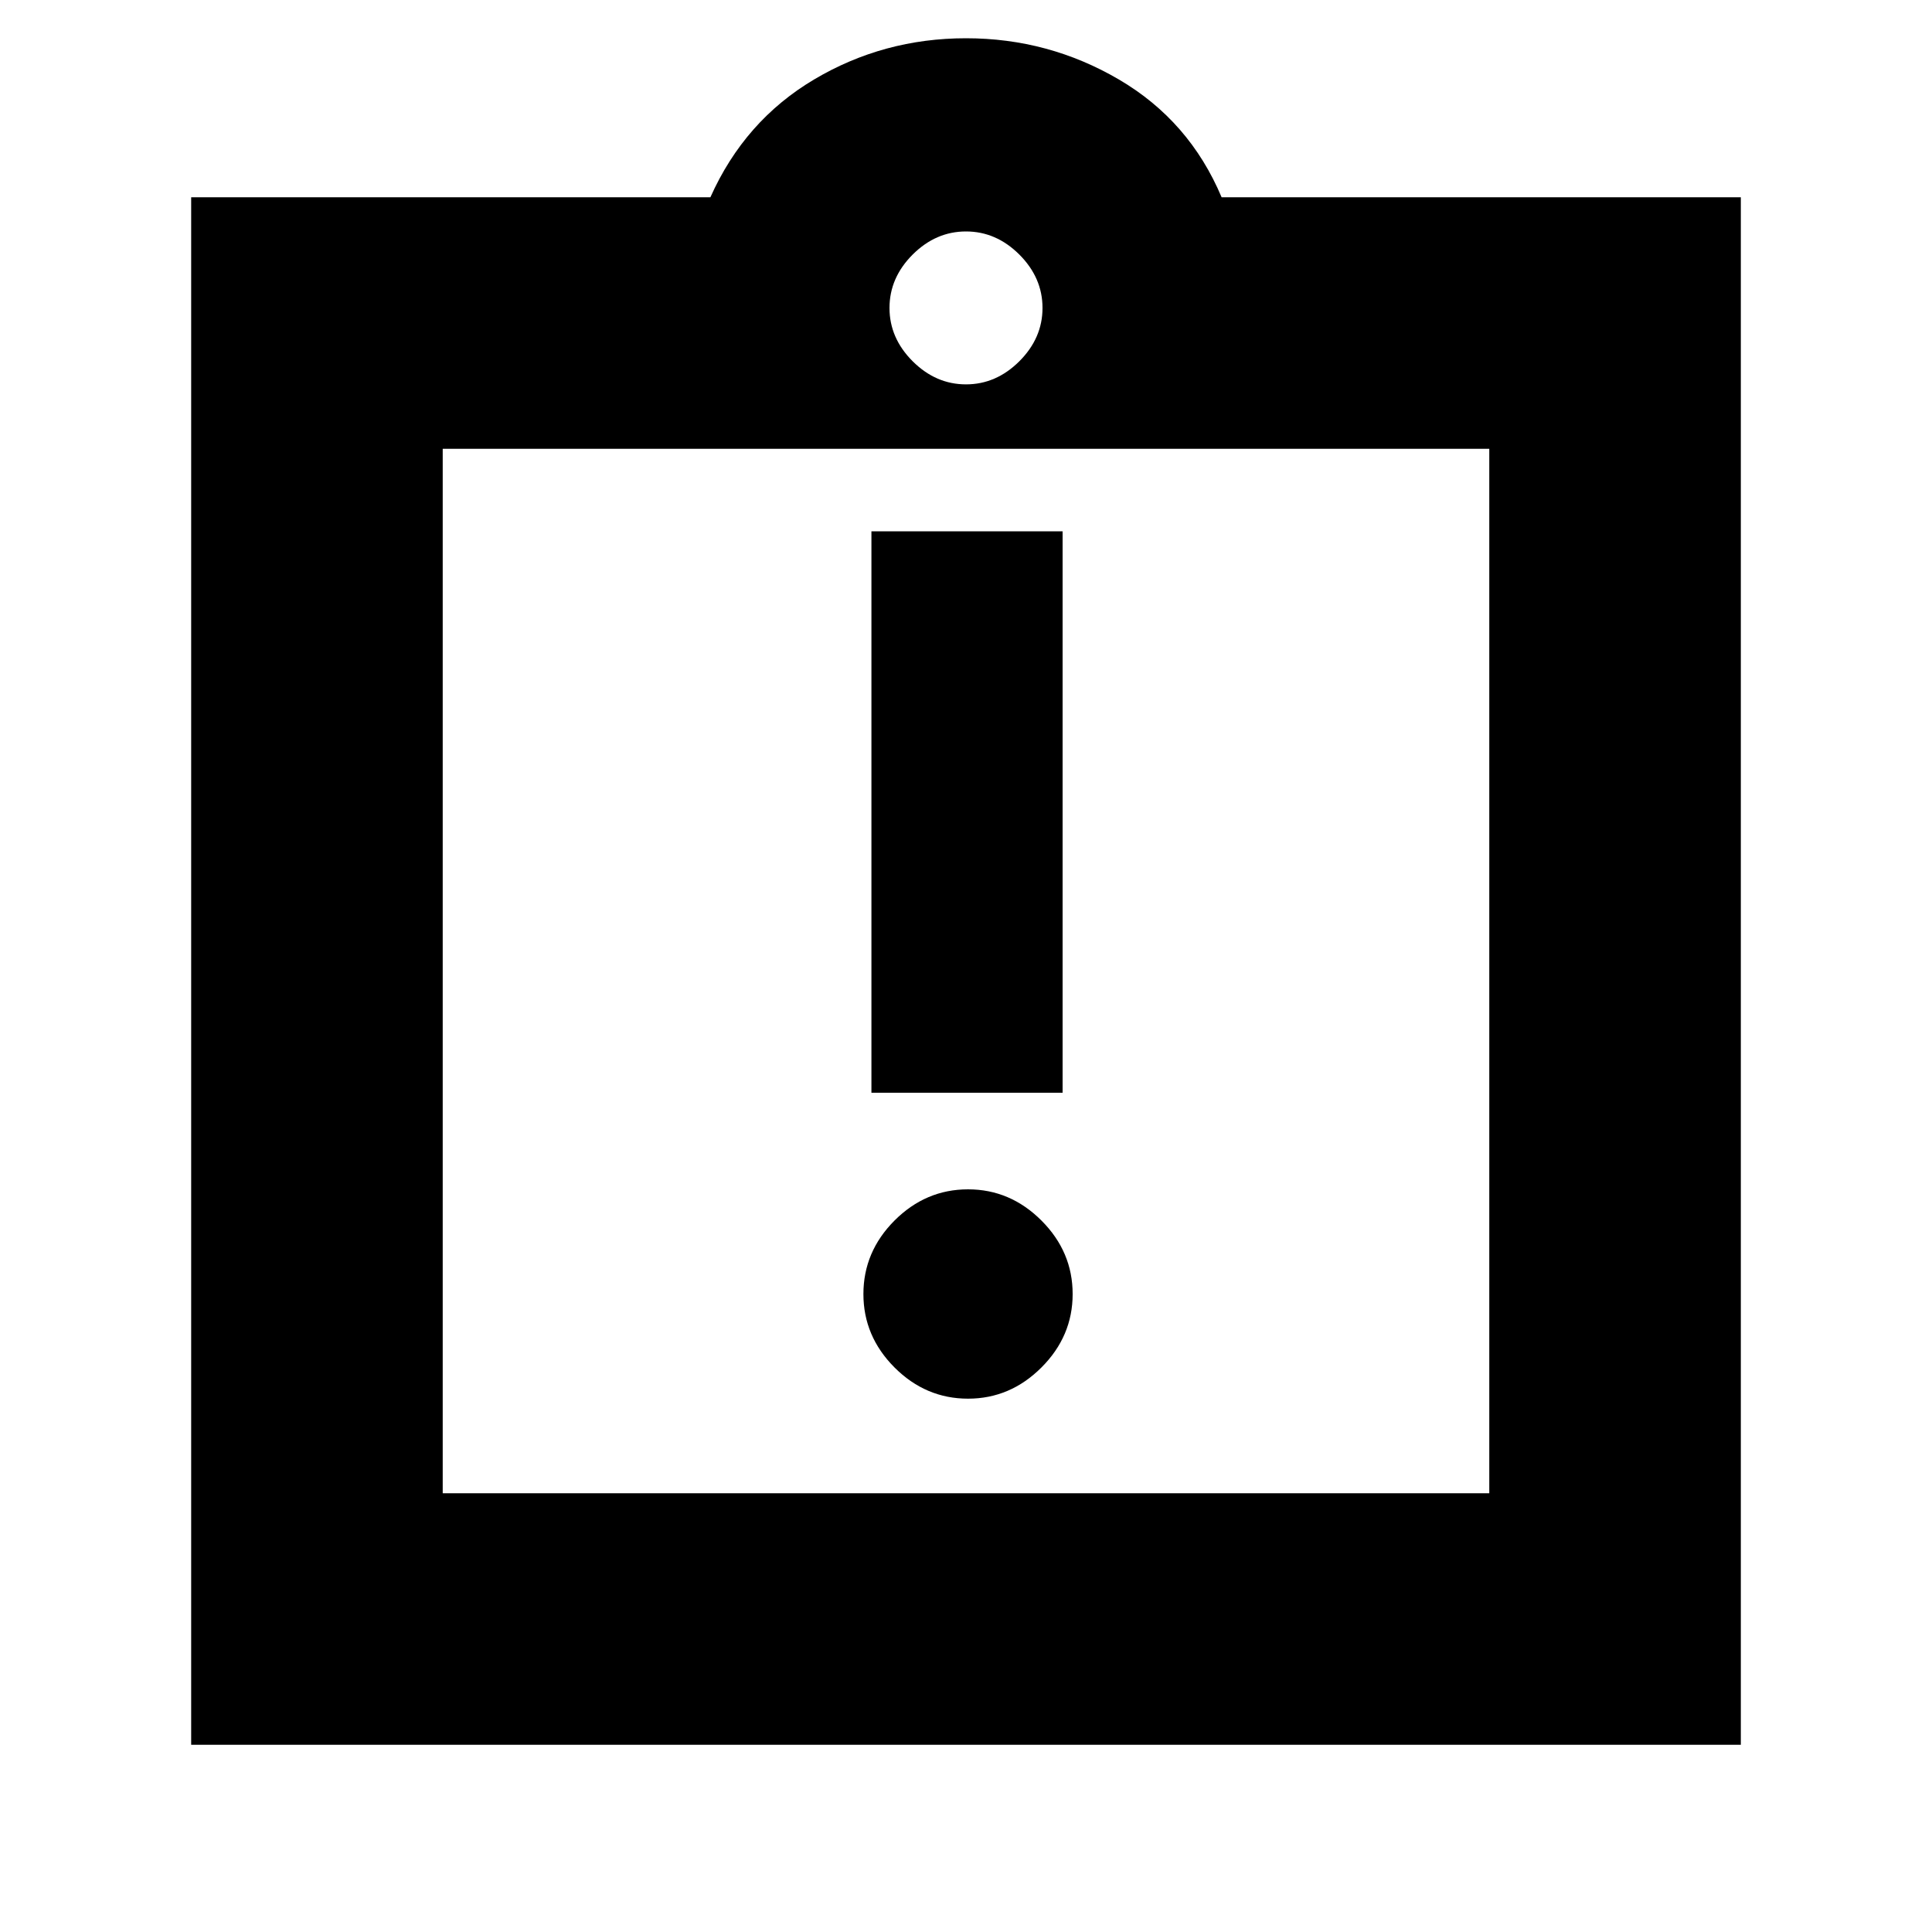 <svg xmlns="http://www.w3.org/2000/svg" height="20" width="20"><path d="M10.021 14.479q.437 0 .76-.323t.323-.76q0-.438-.323-.761t-.76-.323q-.438 0-.761.323-.322.323-.322.761 0 .437.322.76.323.323.761.323Zm-1-3.167H11V5.5H9.021Zm-4.438 4.146h10.834V4.646H4.583Zm-2.604 2.604V2.042h5.375Q7.708 1.25 8.427.823 9.146.396 10 .396t1.583.427q.729.427 1.063 1.219h5.375v16.02ZM10 3.979q.312 0 .552-.239.24-.24.24-.552 0-.313-.24-.553-.24-.239-.552-.239-.312 0-.552.239-.24.24-.24.553 0 .312.24.552.24.239.552.239Zm-5.417.667v10.812Z"/></svg>
